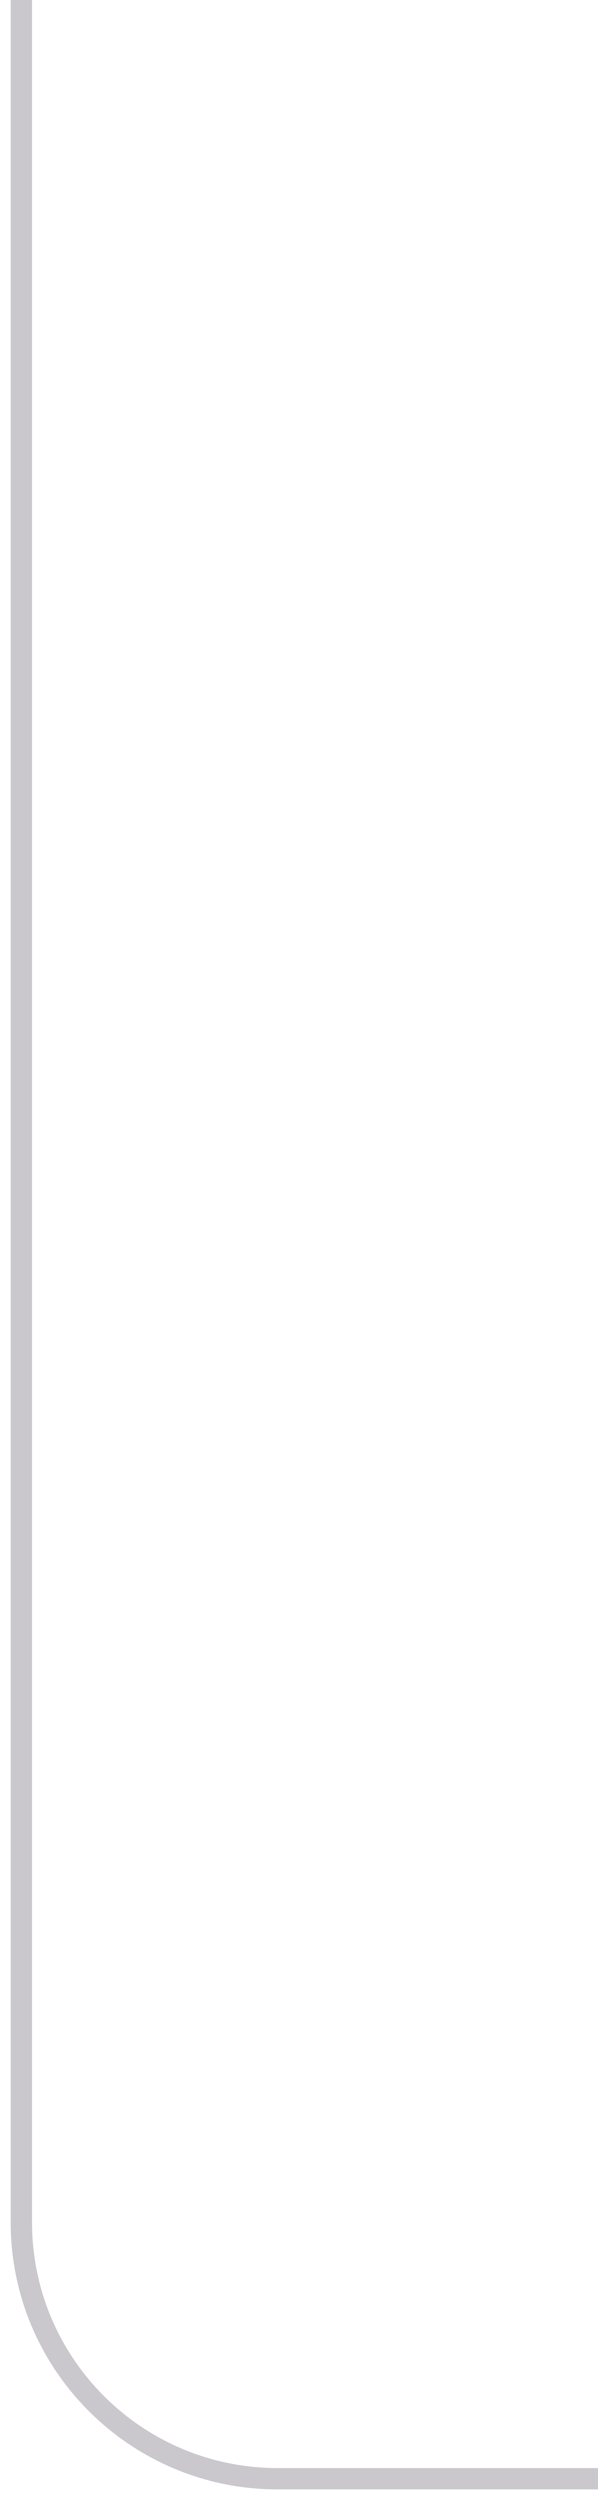 <svg width="28" height="117" viewBox="0 0 28 117" fill="none" xmlns="http://www.w3.org/2000/svg">
<path id="Line 4" d="M28 116L13 116C6.373 116 1 110.627 1 104L1 4.44658e-06" stroke="#CBC8CD"/>
</svg>
